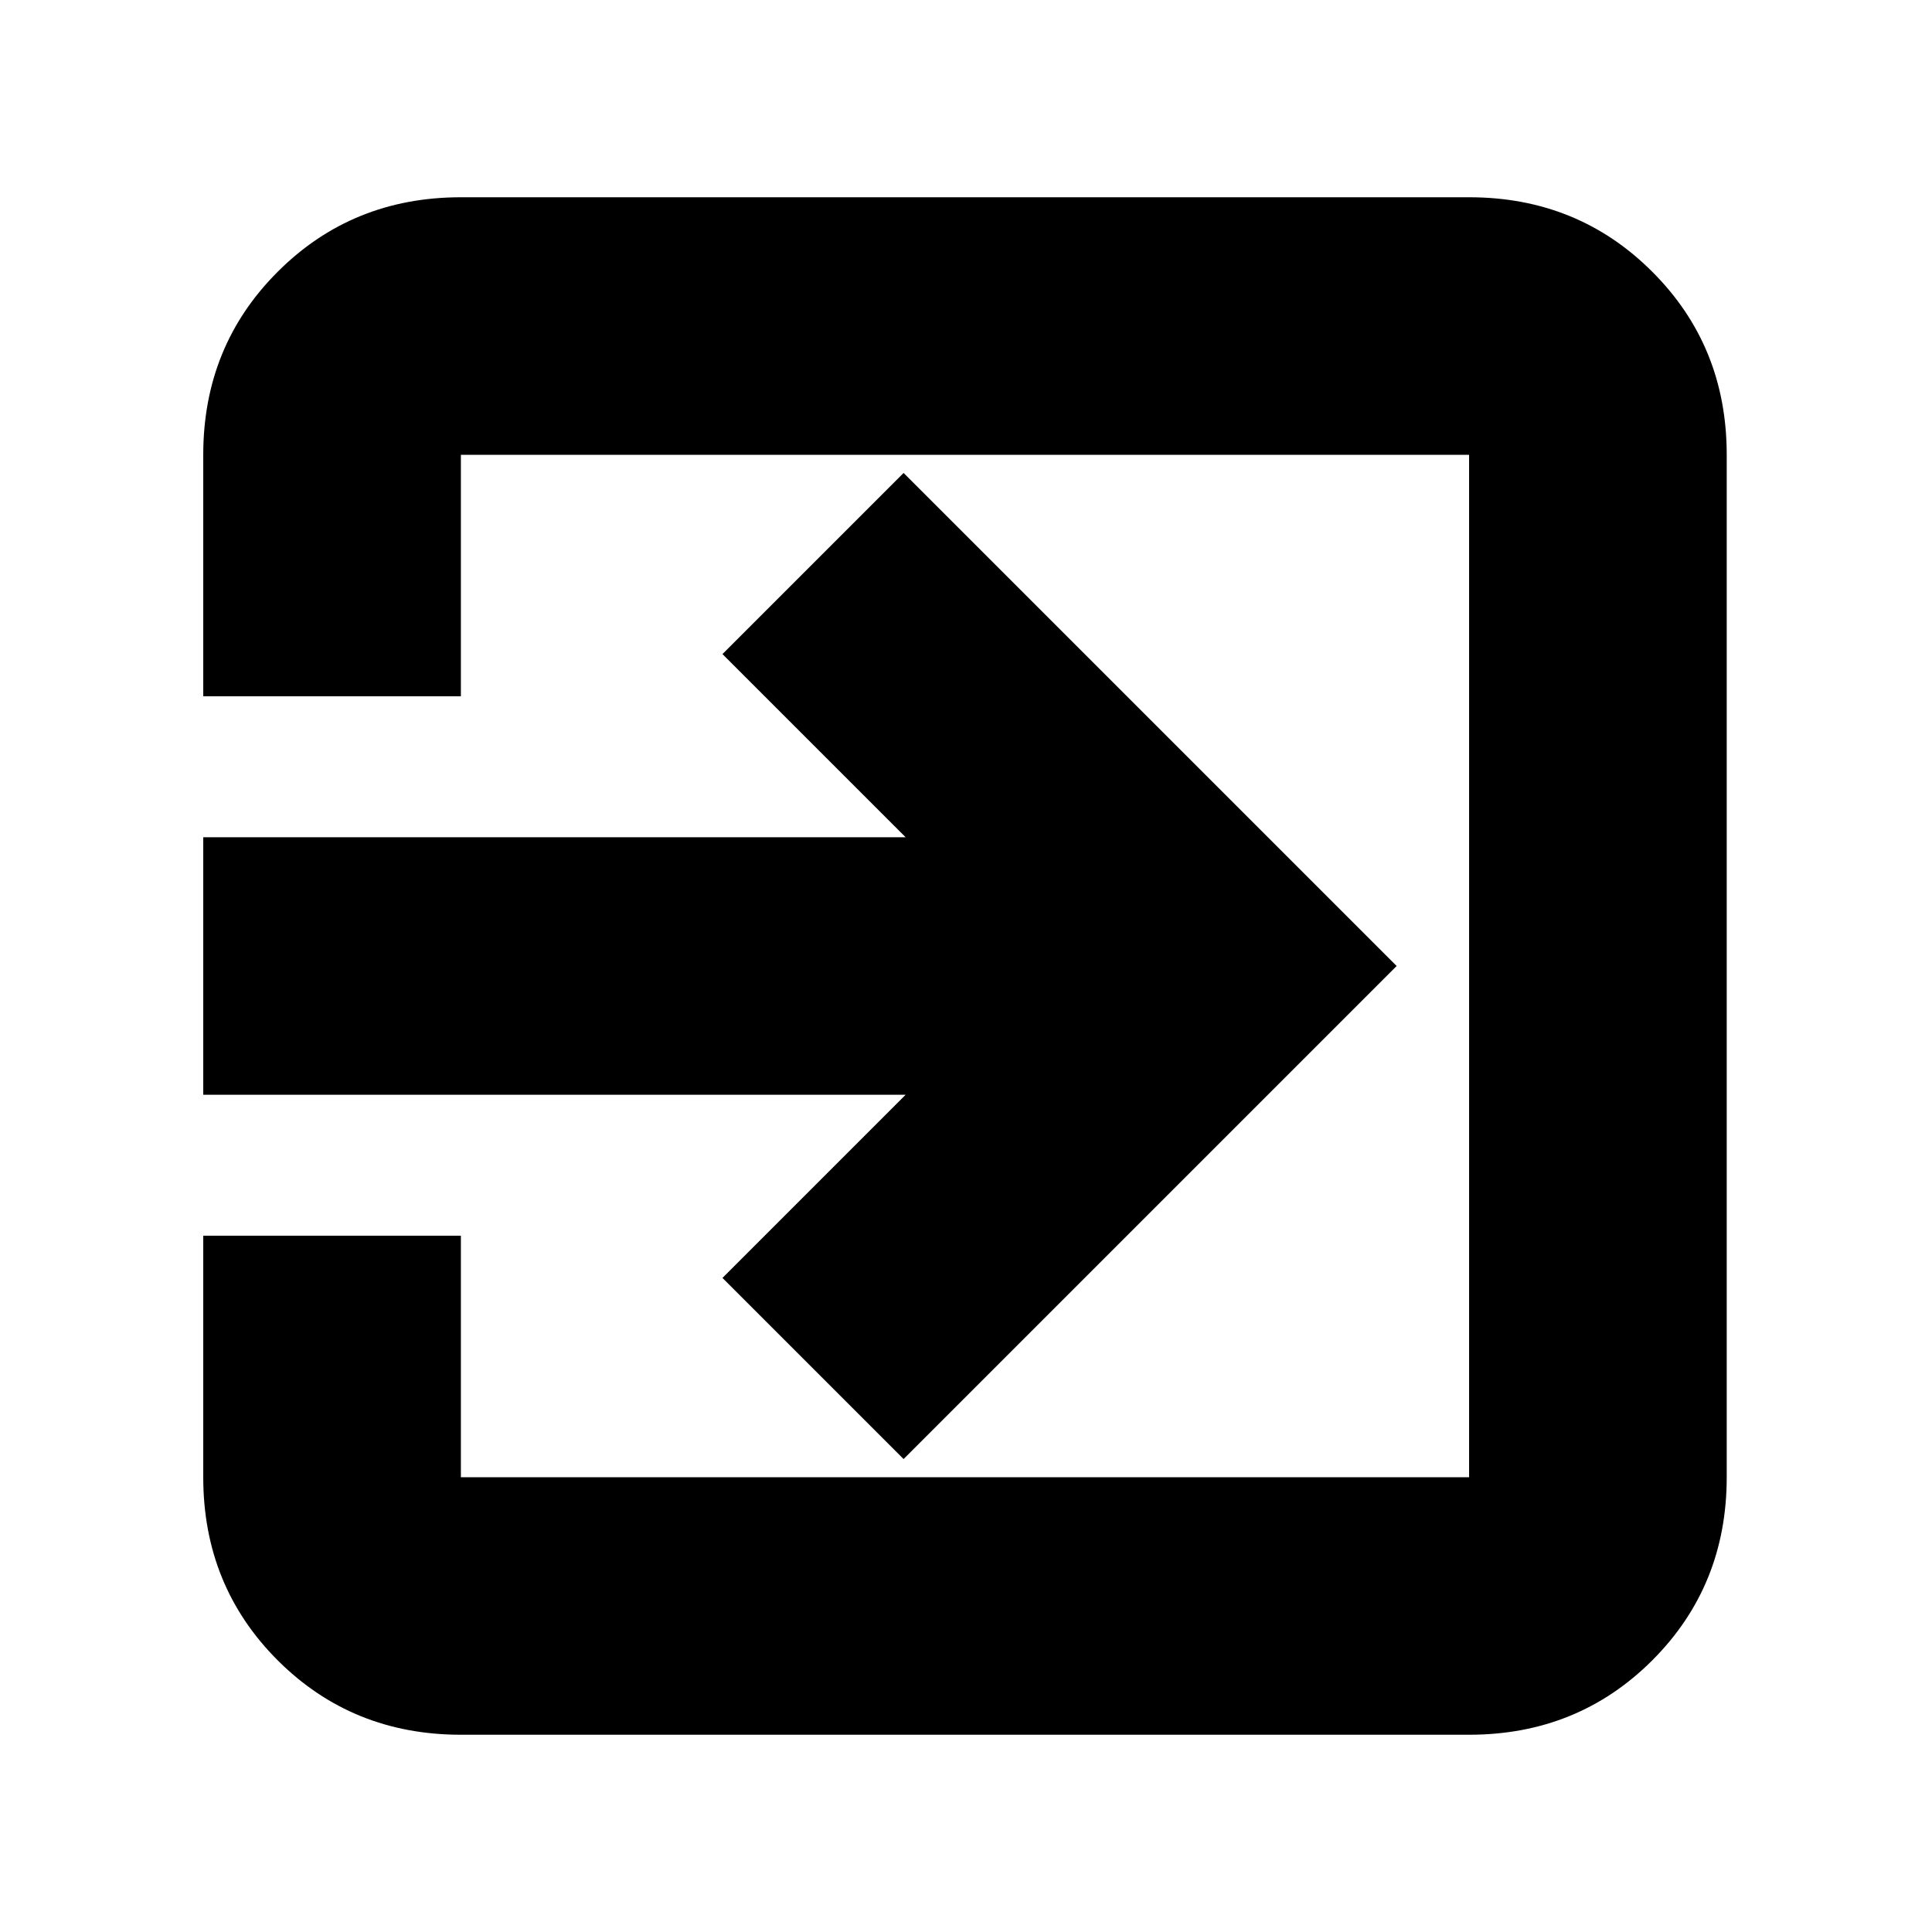 <svg xmlns="http://www.w3.org/2000/svg" height="20" width="20"><path d="M4.771 17.958q-1.125 0-1.896-.77-.771-.771-.771-1.896v-2.5h2.667v2.5h10.437V4.708H4.771v2.5H2.104v-2.5q0-1.125.771-1.895.771-.771 1.896-.771h10.437q1.125 0 1.896.771.771.77.771 1.895v10.584q0 1.125-.771 1.896-.771.77-1.896.77Zm4.583-2.854-1.875-1.875 1.896-1.896H2.104V8.667h7.271L7.479 6.771l1.875-1.875L14.458 10Z"/></svg>